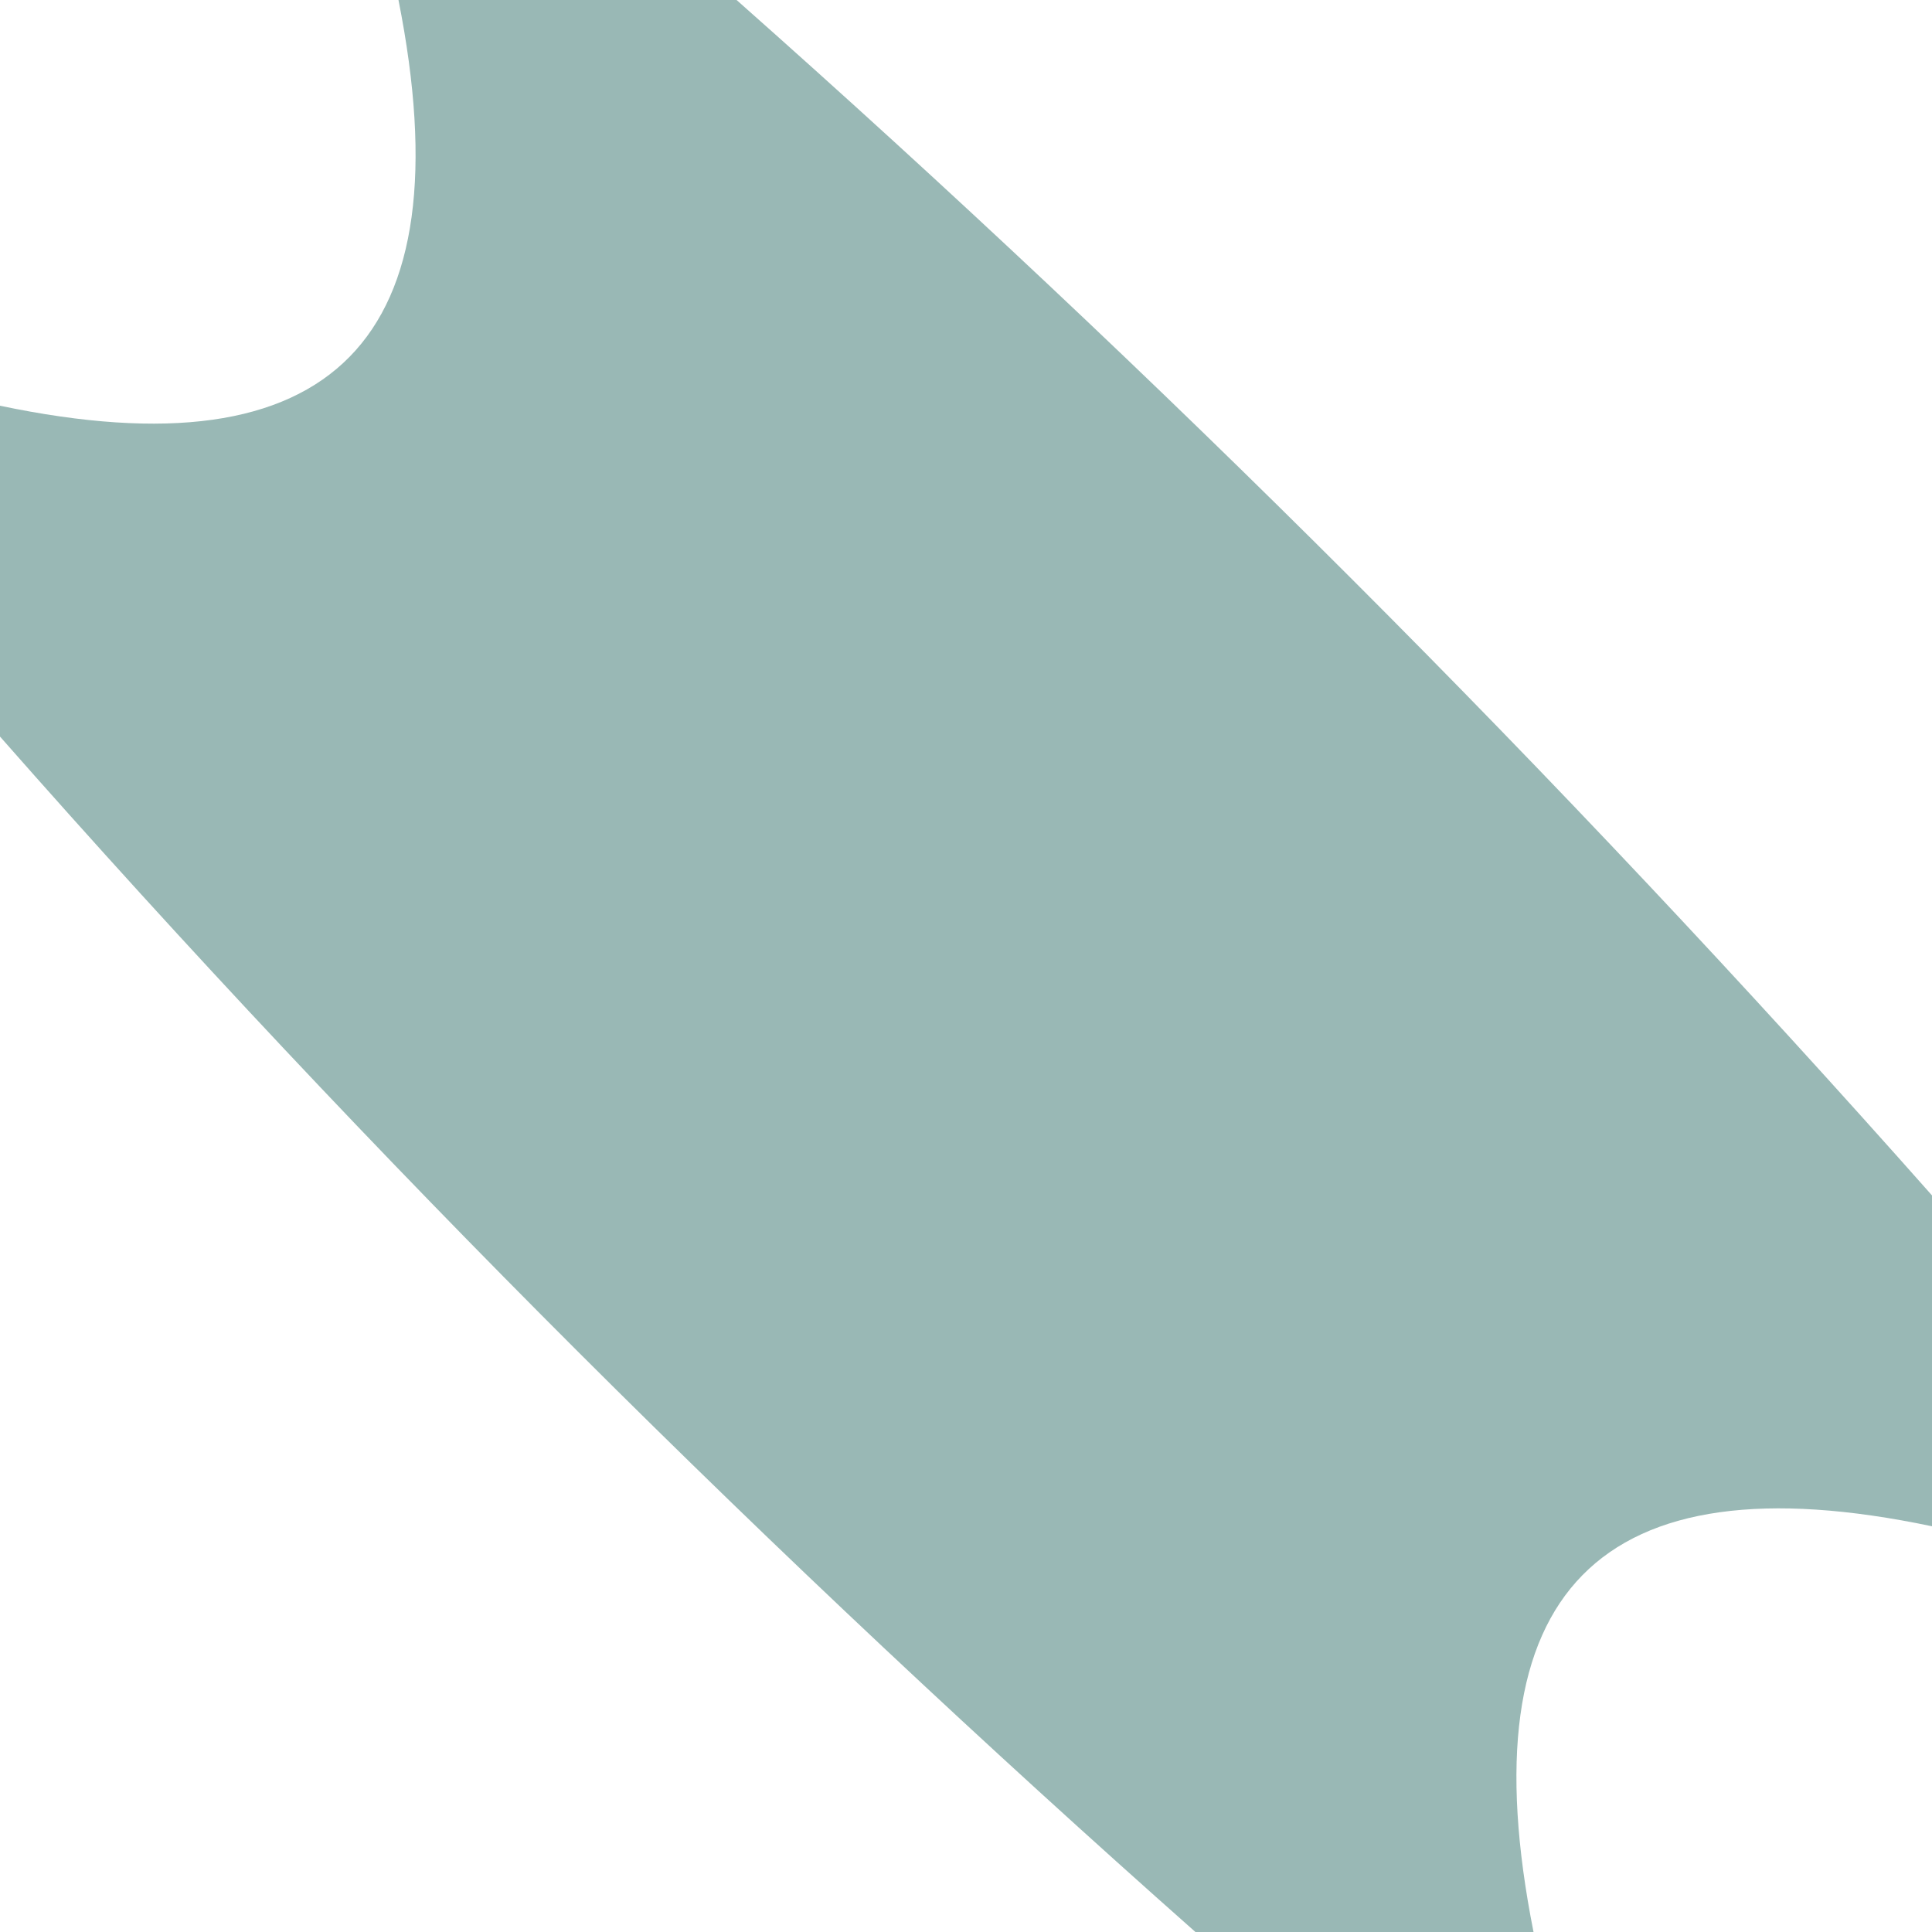 <?xml version="1.0" encoding="UTF-8" ?>
<!DOCTYPE svg PUBLIC "-//W3C//DTD SVG 1.1//EN" "http://www.w3.org/Graphics/SVG/1.1/DTD/svg11.dtd">
<svg width="8pt" height="8pt" viewBox="0 0 8 8" version="1.1" xmlns="http://www.w3.org/2000/svg">
<g id="#004e4666">
<path fill="#004e46" opacity="0.40" d=" M 1.65 0.00 L 3.05 0.00 C 4.80 1.55 6.45 3.20 8.00 4.95 L 8.00 6.32 C 6.62 6.03 6.07 6.59 6.35 8.00 L 4.95 8.00 C 3.20 6.45 1.54 4.80 0.00 3.05 L 0.00 1.68 C 1.38 1.97 1.93 1.41 1.65 0.00 Z" />
</g>
</svg>
